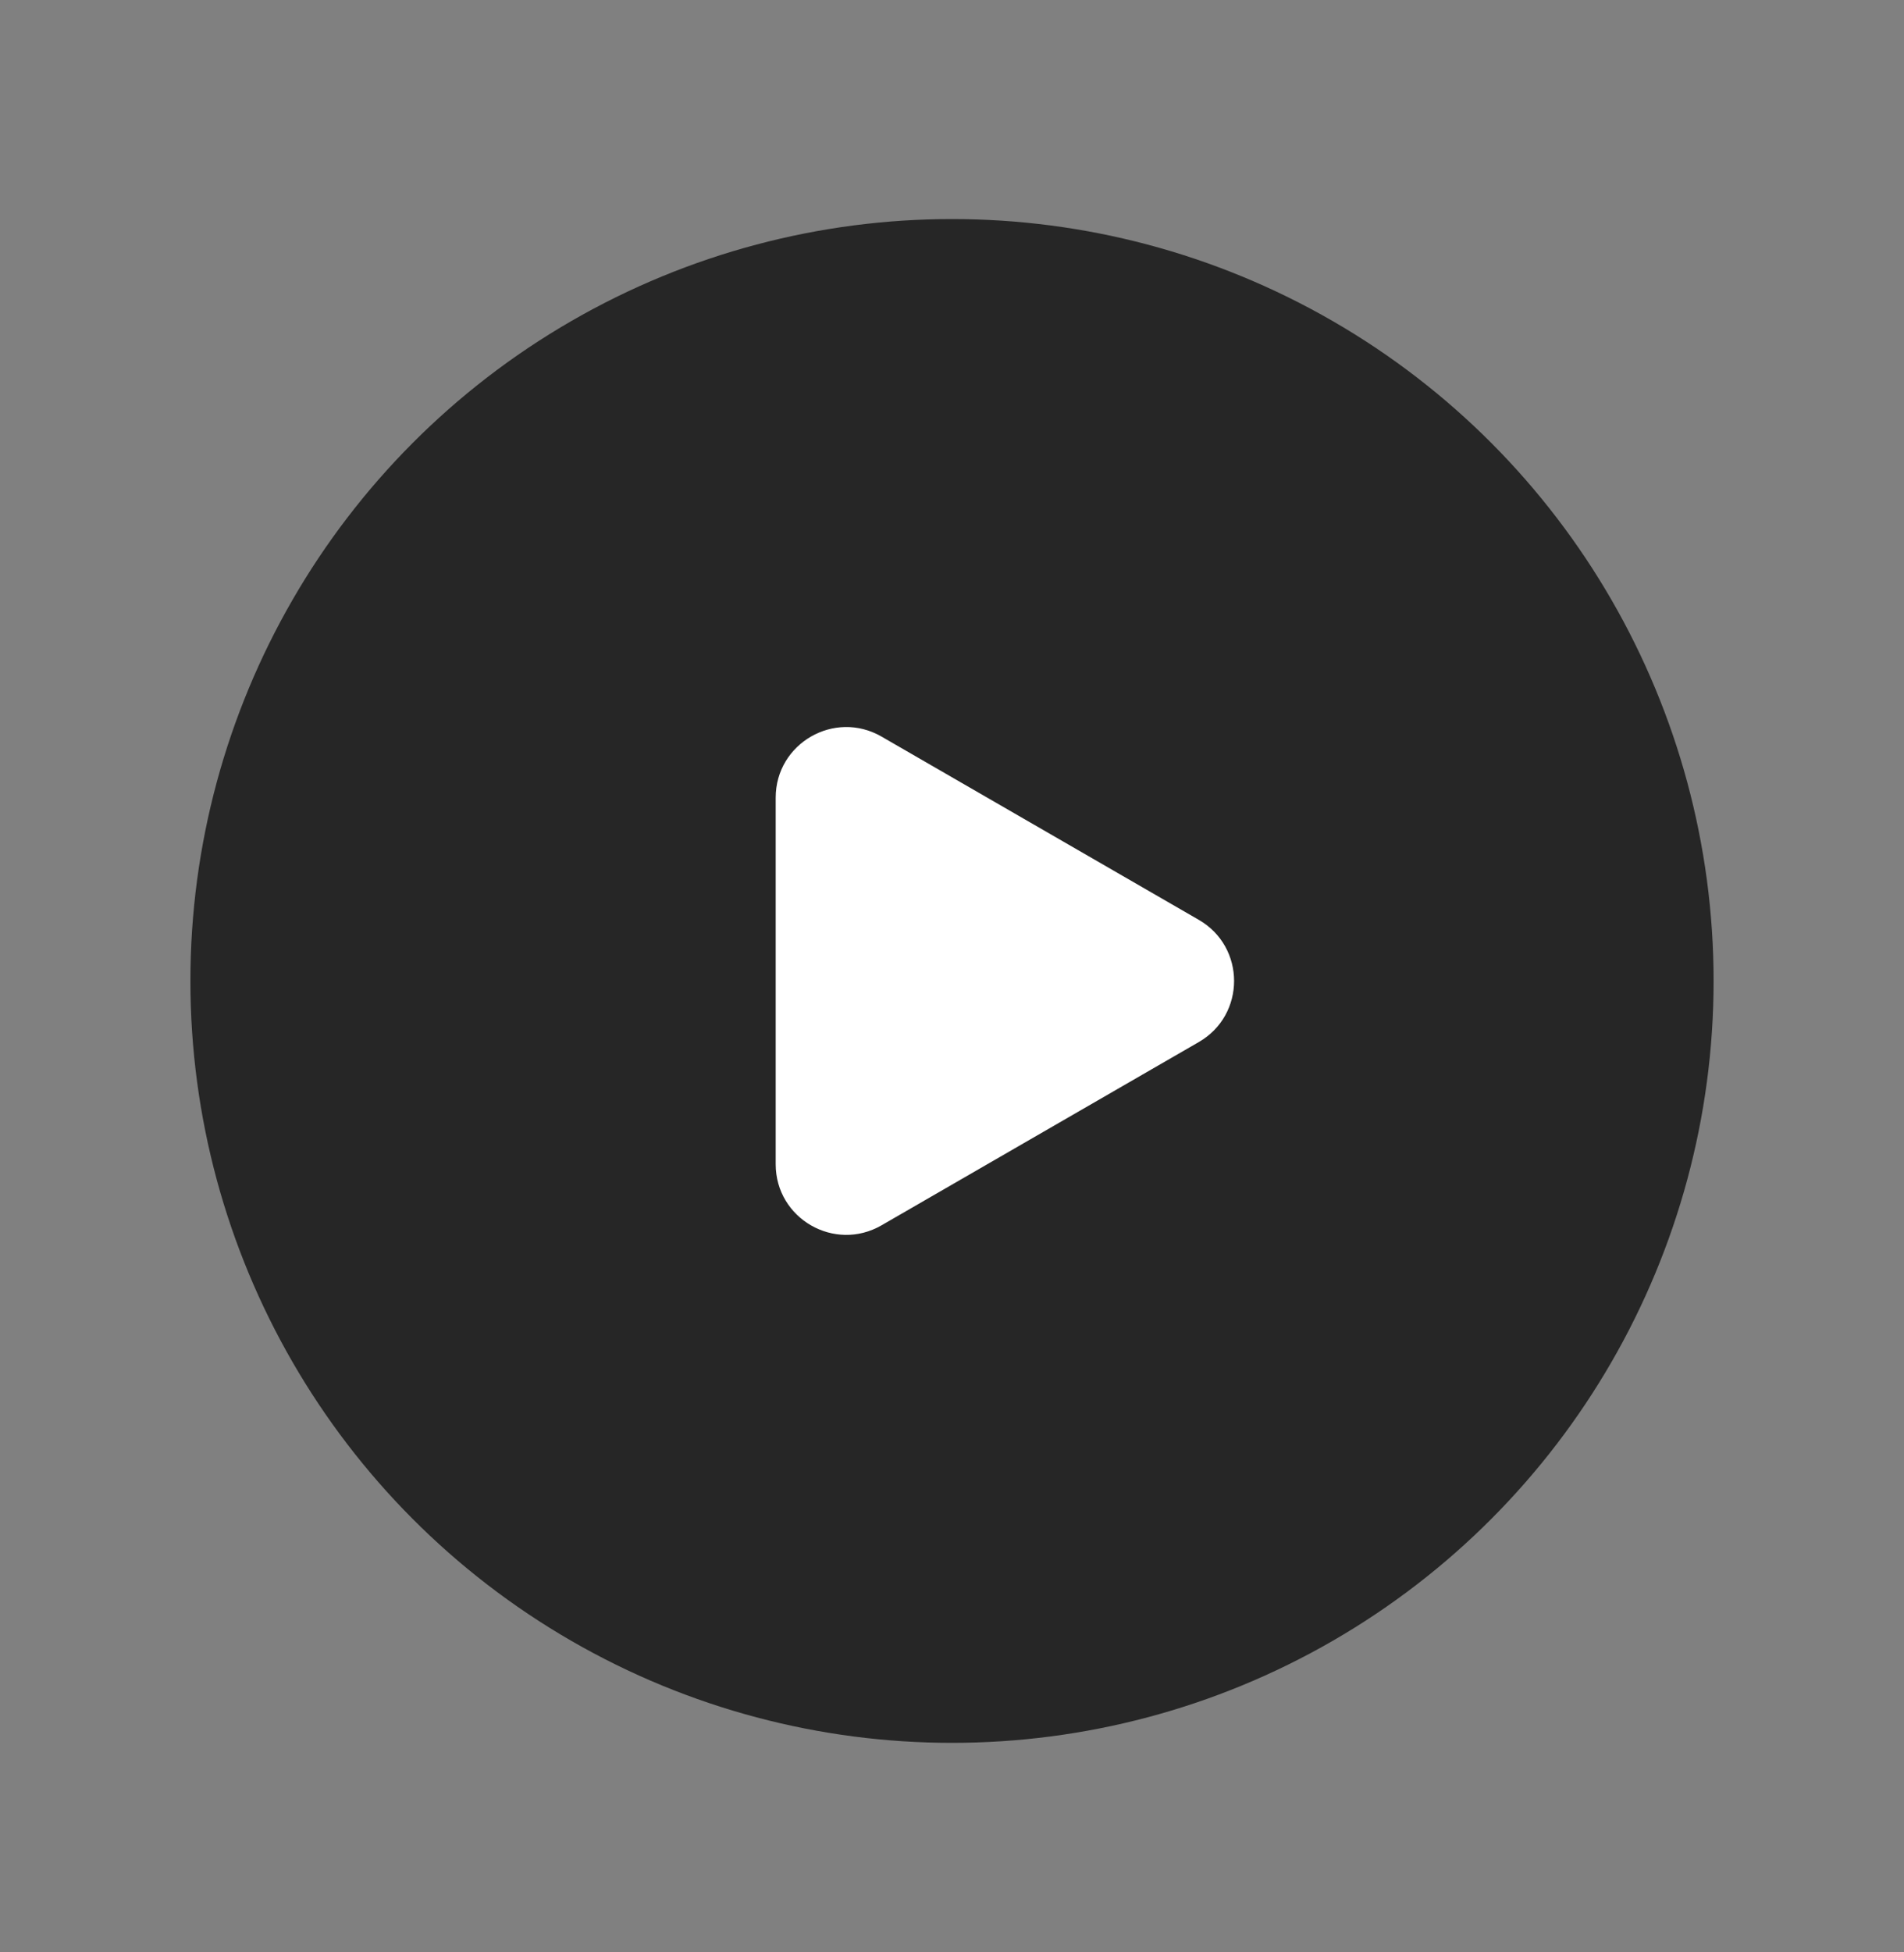<svg width="40" height="41" viewBox="0 0 40 41" fill="none" xmlns="http://www.w3.org/2000/svg">
<rect x="0" y="0" width="40" height="41" fill="#808080" stroke="none"/>
<circle opacity="0.7" cx="20" cy="20.6" r="16" fill="black"/>
<path d="M25.185 19.317C26.173 19.887 26.173 21.313 25.185 21.883L18.519 25.732C17.531 26.302 16.296 25.59 16.296 24.449L16.296 16.751C16.296 15.611 17.531 14.898 18.519 15.468L25.185 19.317Z" fill="white"/>
</svg>
